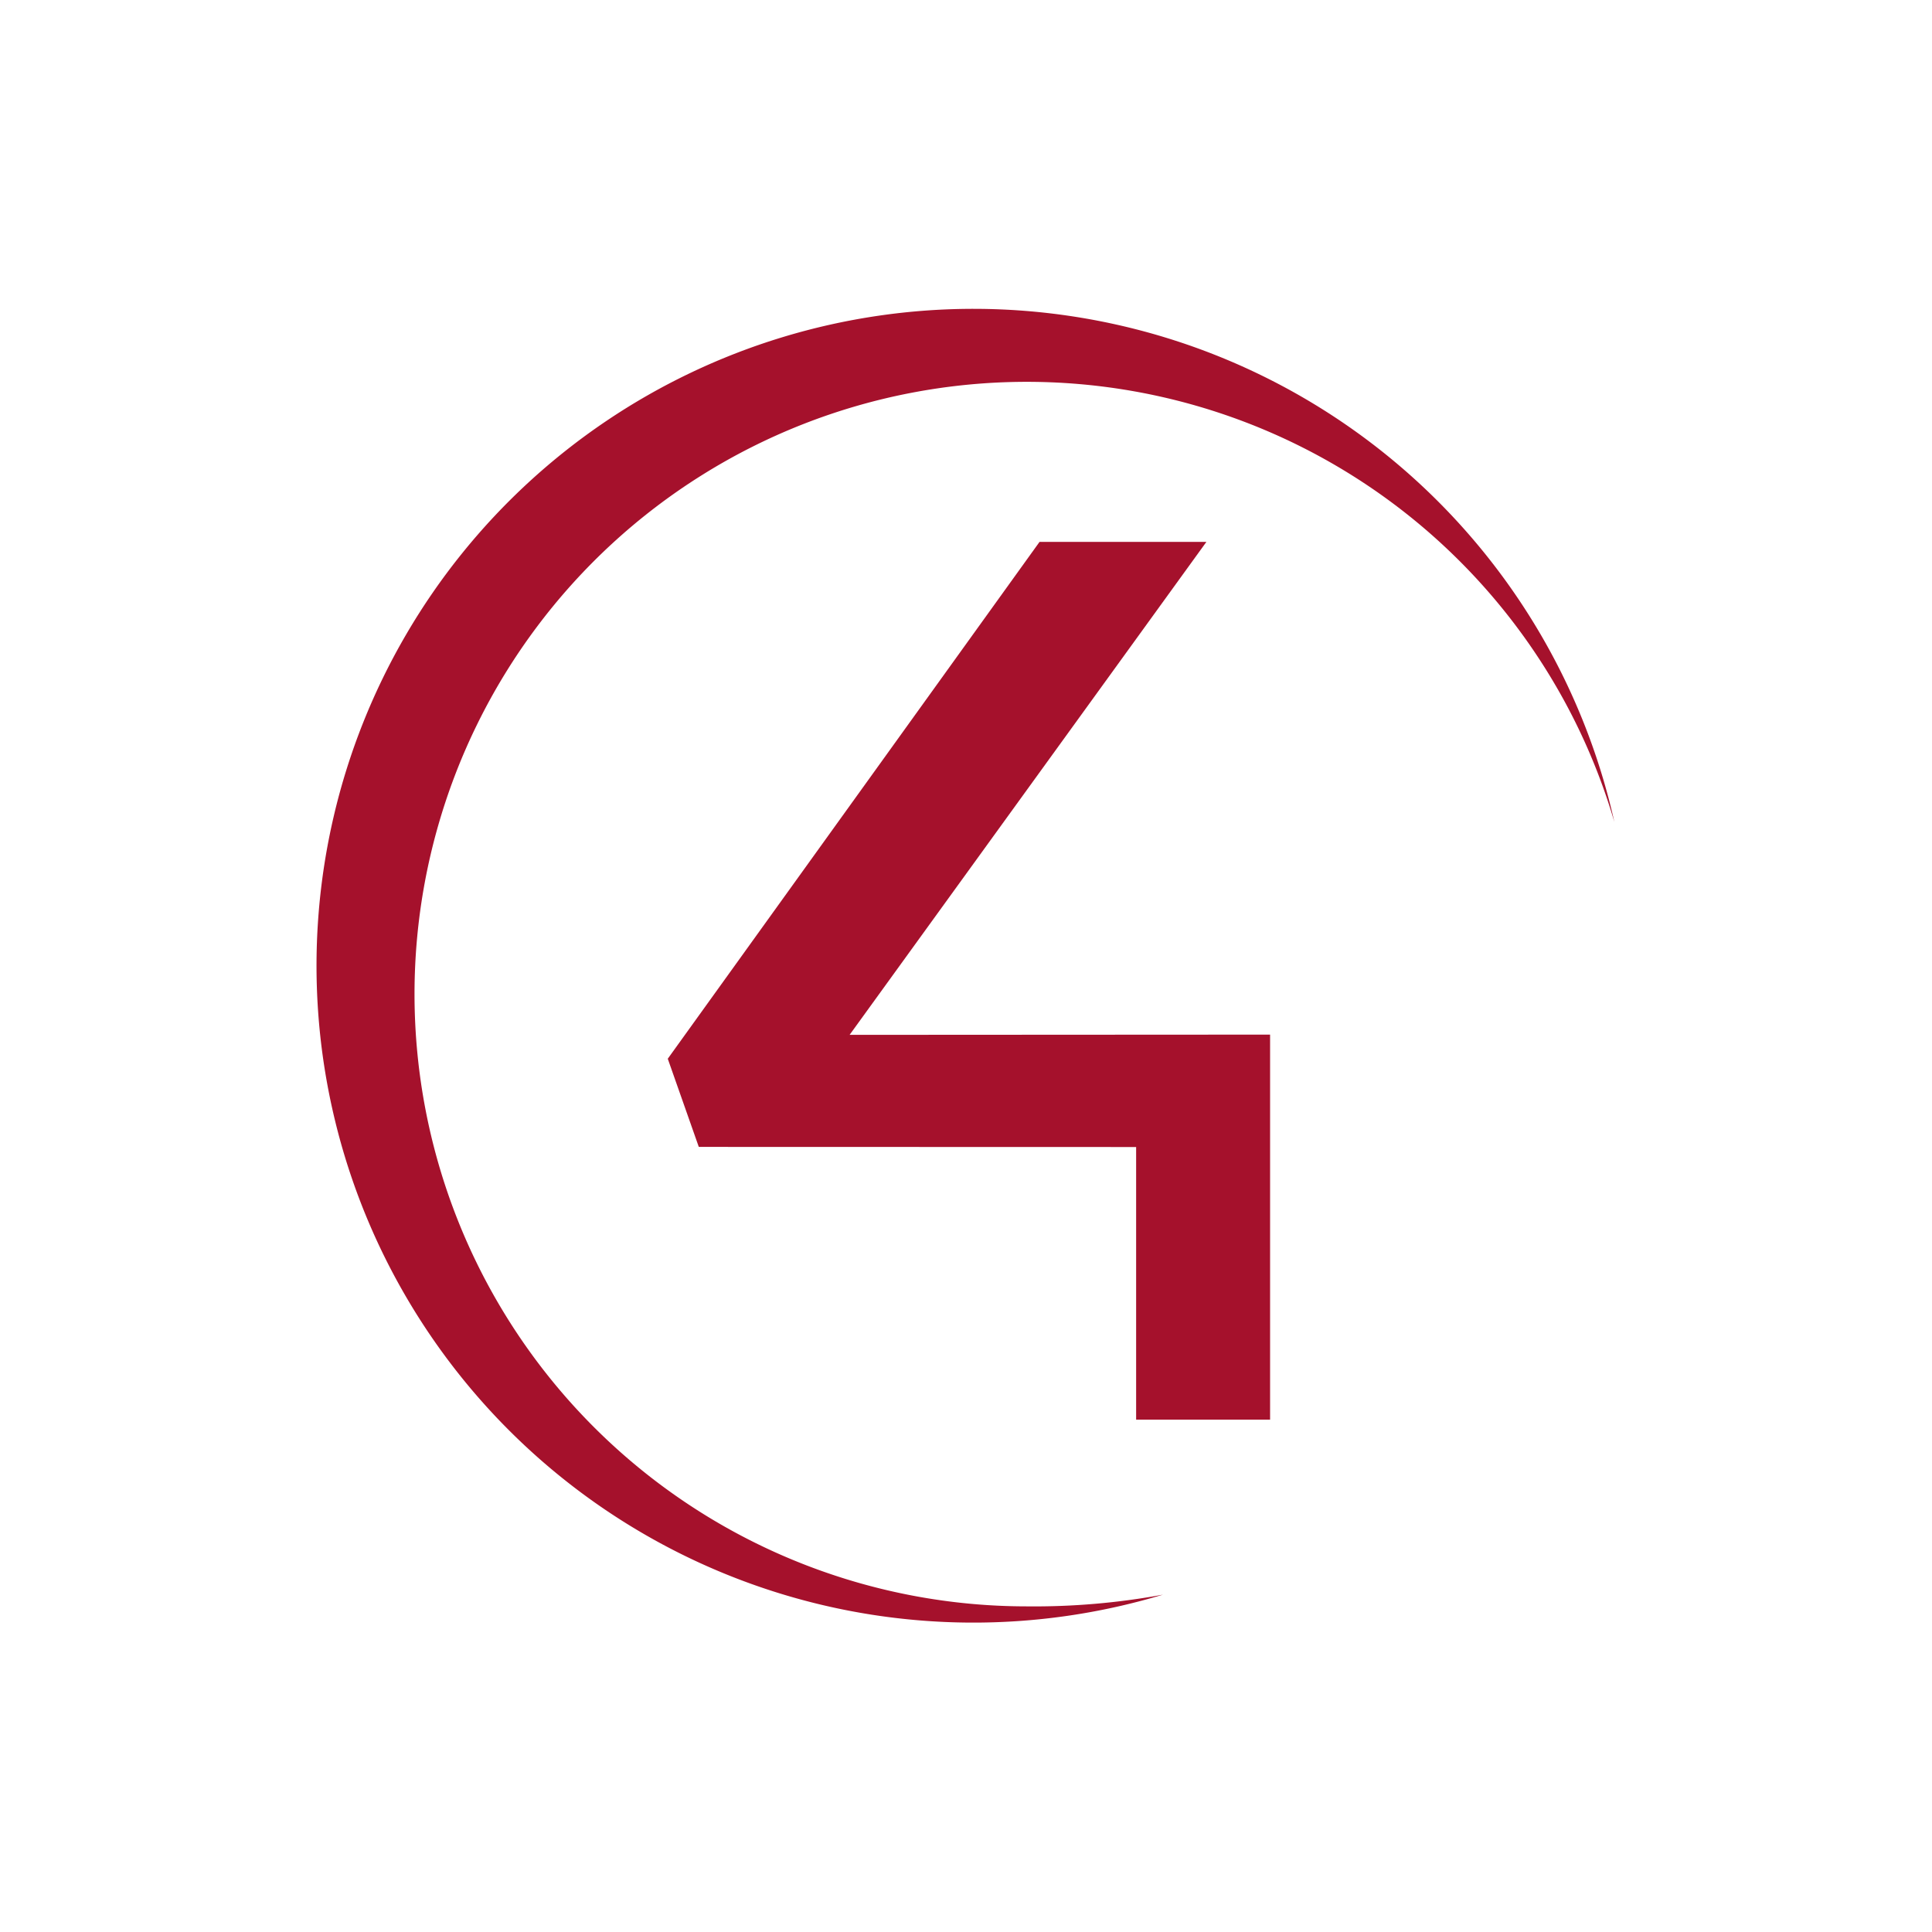 <svg xmlns="http://www.w3.org/2000/svg" viewBox="0 0 165 165"><defs><style>.cls-1{fill:#fff;}.cls-2{fill:#a5112c;fill-rule:evenodd;}</style></defs><g id="Capa_2" data-name="Capa 2"><g id="Capa_1-2" data-name="Capa 1"><rect class="cls-1" width="165" height="165"/><polygon class="cls-2" points="59.68 97.95 97.03 97.96 97.03 121.24 108.47 121.24 108.47 88.36 72.56 88.38 103.03 46.28 88.78 46.28 57.03 90.42 59.68 97.95"/><path class="cls-2" d="M99.32,136.19a60.64,60.64,0,0,1-11.63,1,52.29,52.29,0,1,1,50.18-67,56.1,56.1,0,1,0-38.55,66"/></g></g></svg>